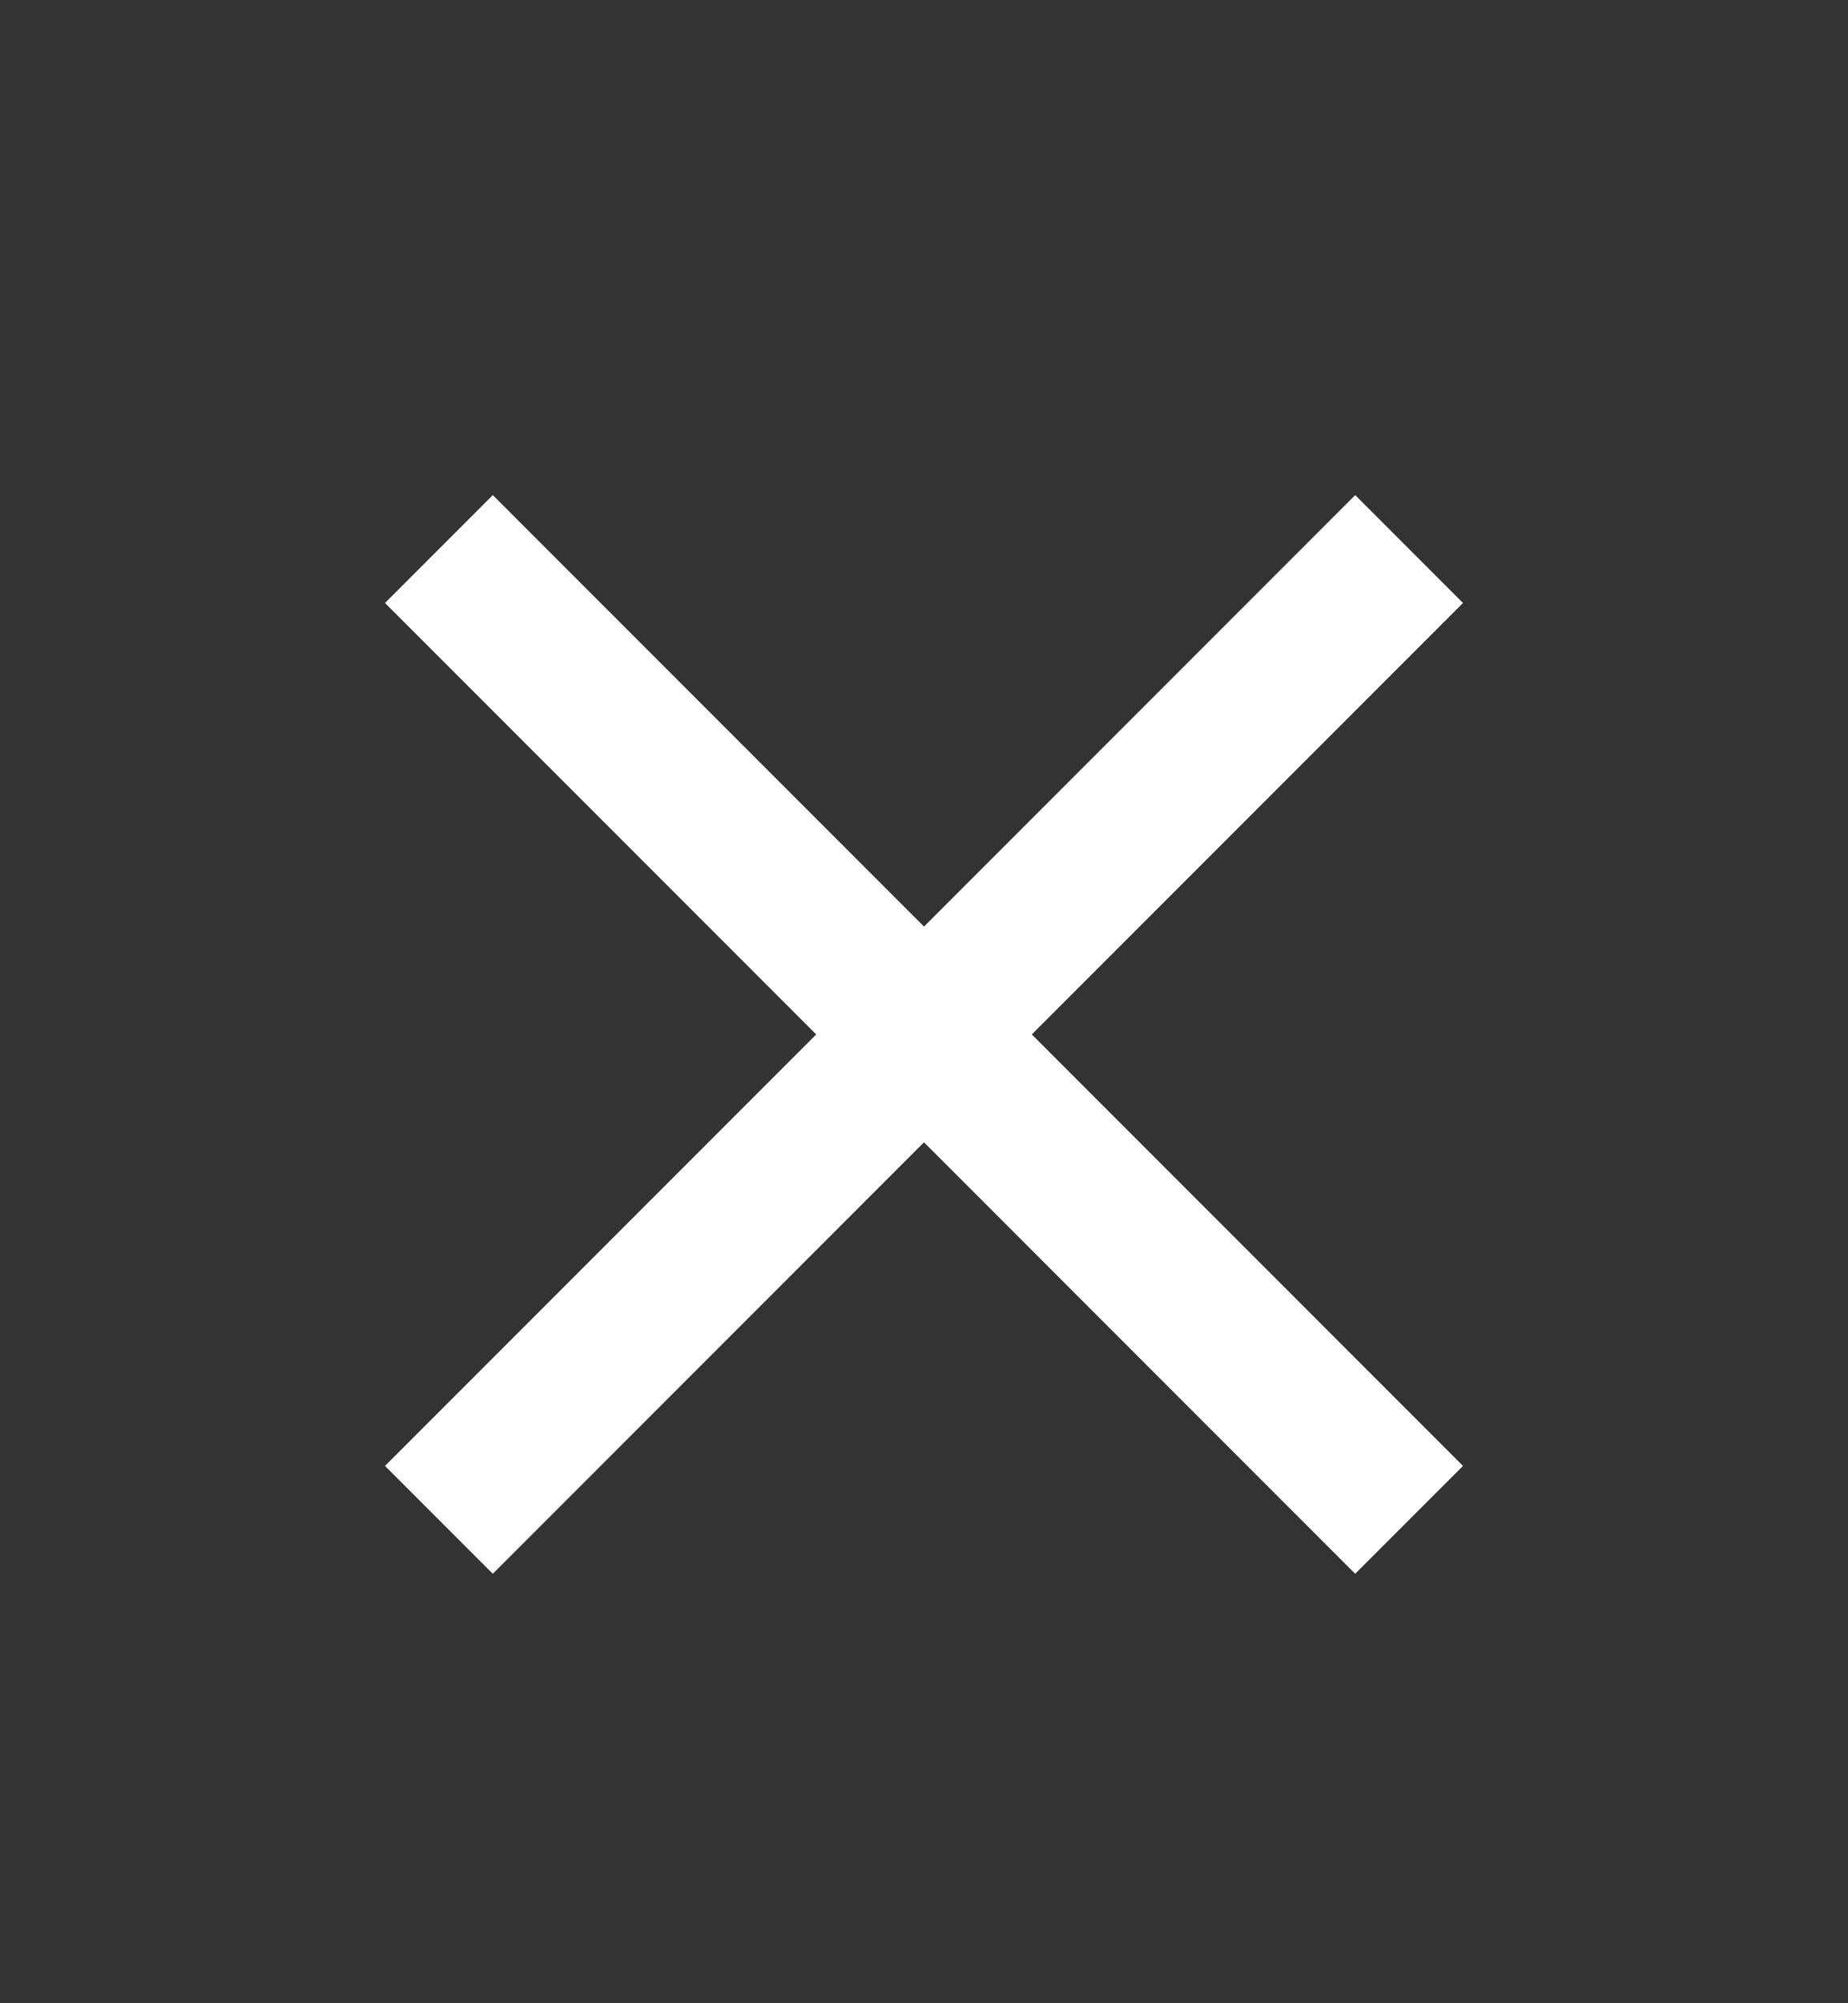 <svg width="12" height="13" viewBox="0 0 12 13" fill="none" xmlns="http://www.w3.org/2000/svg">
<rect x="0" y="0" width="12" height="13" fill="#333333" stroke="none"/>
<mask id="mask0_2_838" style="mask-type:alpha" maskUnits="userSpaceOnUse" x="0" y="0" width="12" height="13">
<rect y="0.713" width="12" height="12" fill="#D9D9D9"/>
</mask>
<g mask="url(#mask0_2_838)">
<path d="M3.2 10.213L2.5 9.513L5.3 6.713L2.5 3.913L3.2 3.213L6 6.013L8.8 3.213L9.5 3.913L6.7 6.713L9.5 9.513L8.8 10.213L6 7.413L3.2 10.213Z" fill="white"/>
</g>
</svg>
